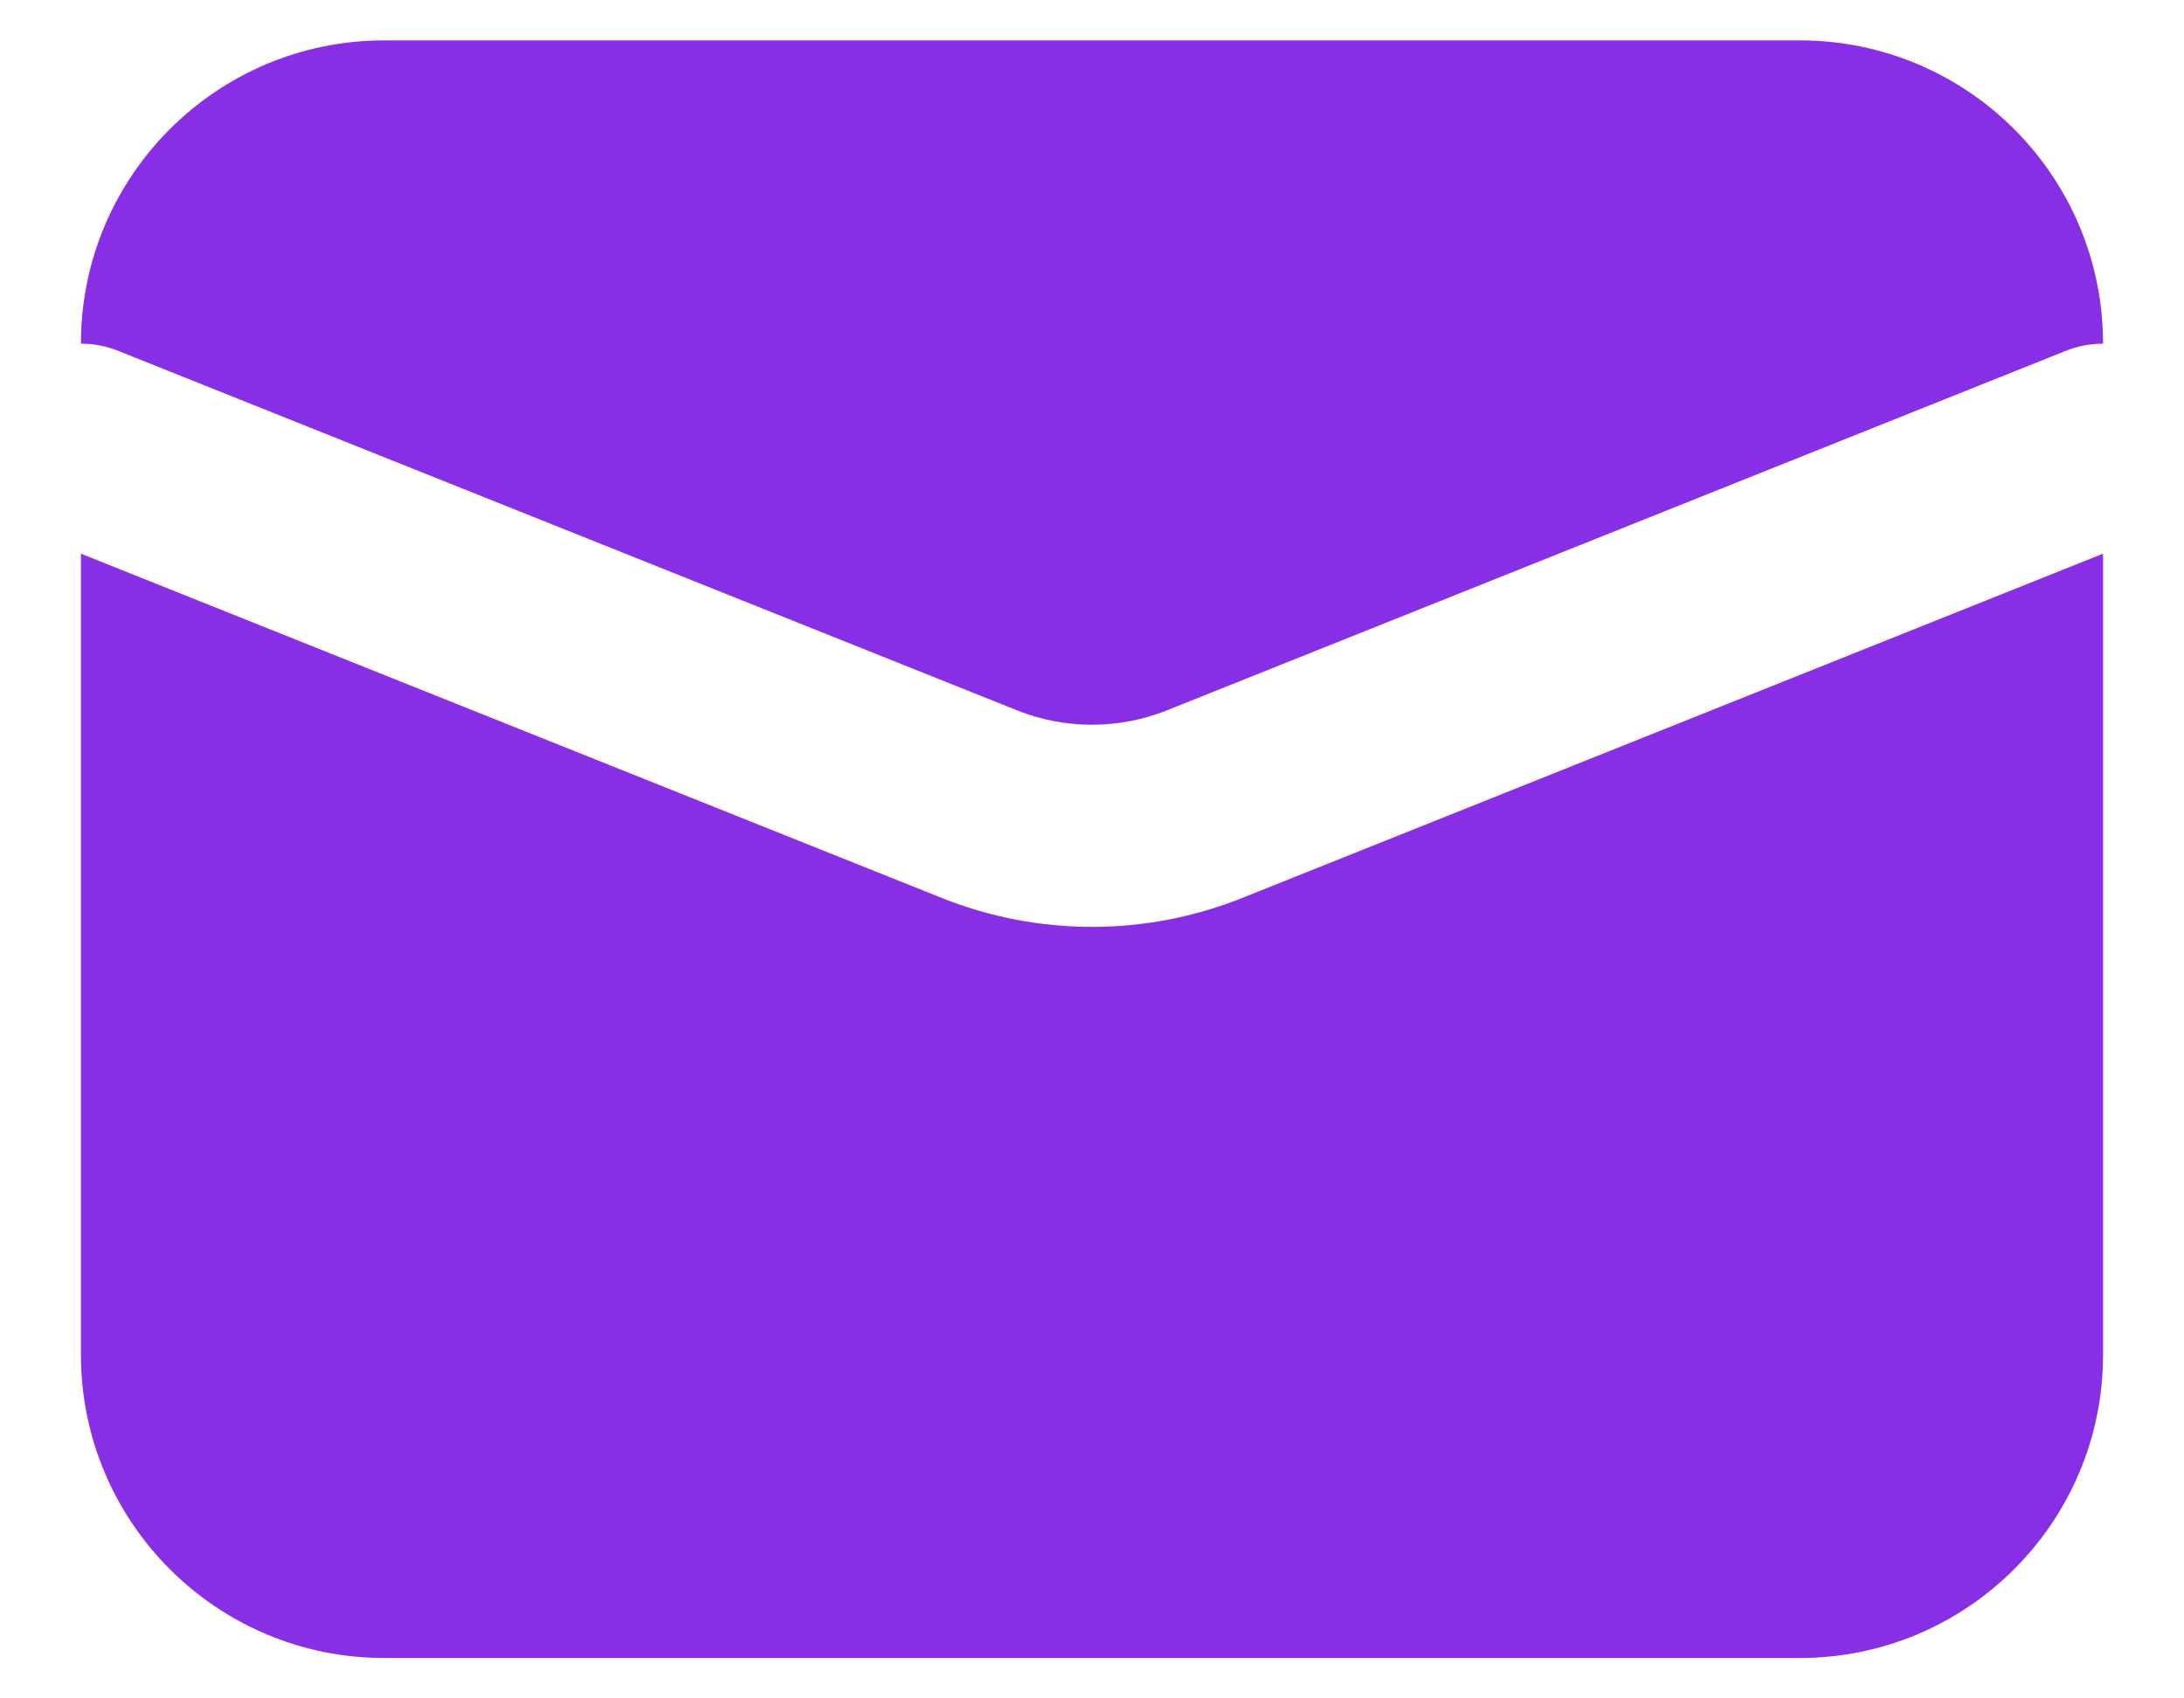 <svg width="18" height="14" viewBox="0 0 18 14" fill="none" xmlns="http://www.w3.org/2000/svg">
<path d="M3.167 0.333H14.833C16.214 0.333 17.333 1.452 17.333 2.833C17.23 2.833 17.125 2.852 17.024 2.893L9.619 5.855C9.222 6.014 8.778 6.014 8.381 5.855L0.976 2.893C0.875 2.852 0.77 2.833 0.667 2.833C0.667 1.452 1.786 0.333 3.167 0.333Z" fill="#882FE6"/>
<path d="M0.667 4.564V11.167C0.667 12.547 1.786 13.667 3.167 13.667H14.833C16.214 13.667 17.333 12.547 17.333 11.167V4.564L10.238 7.402C9.443 7.72 8.557 7.72 7.762 7.402L0.667 4.564Z" fill="#882FE6"/>
</svg>
